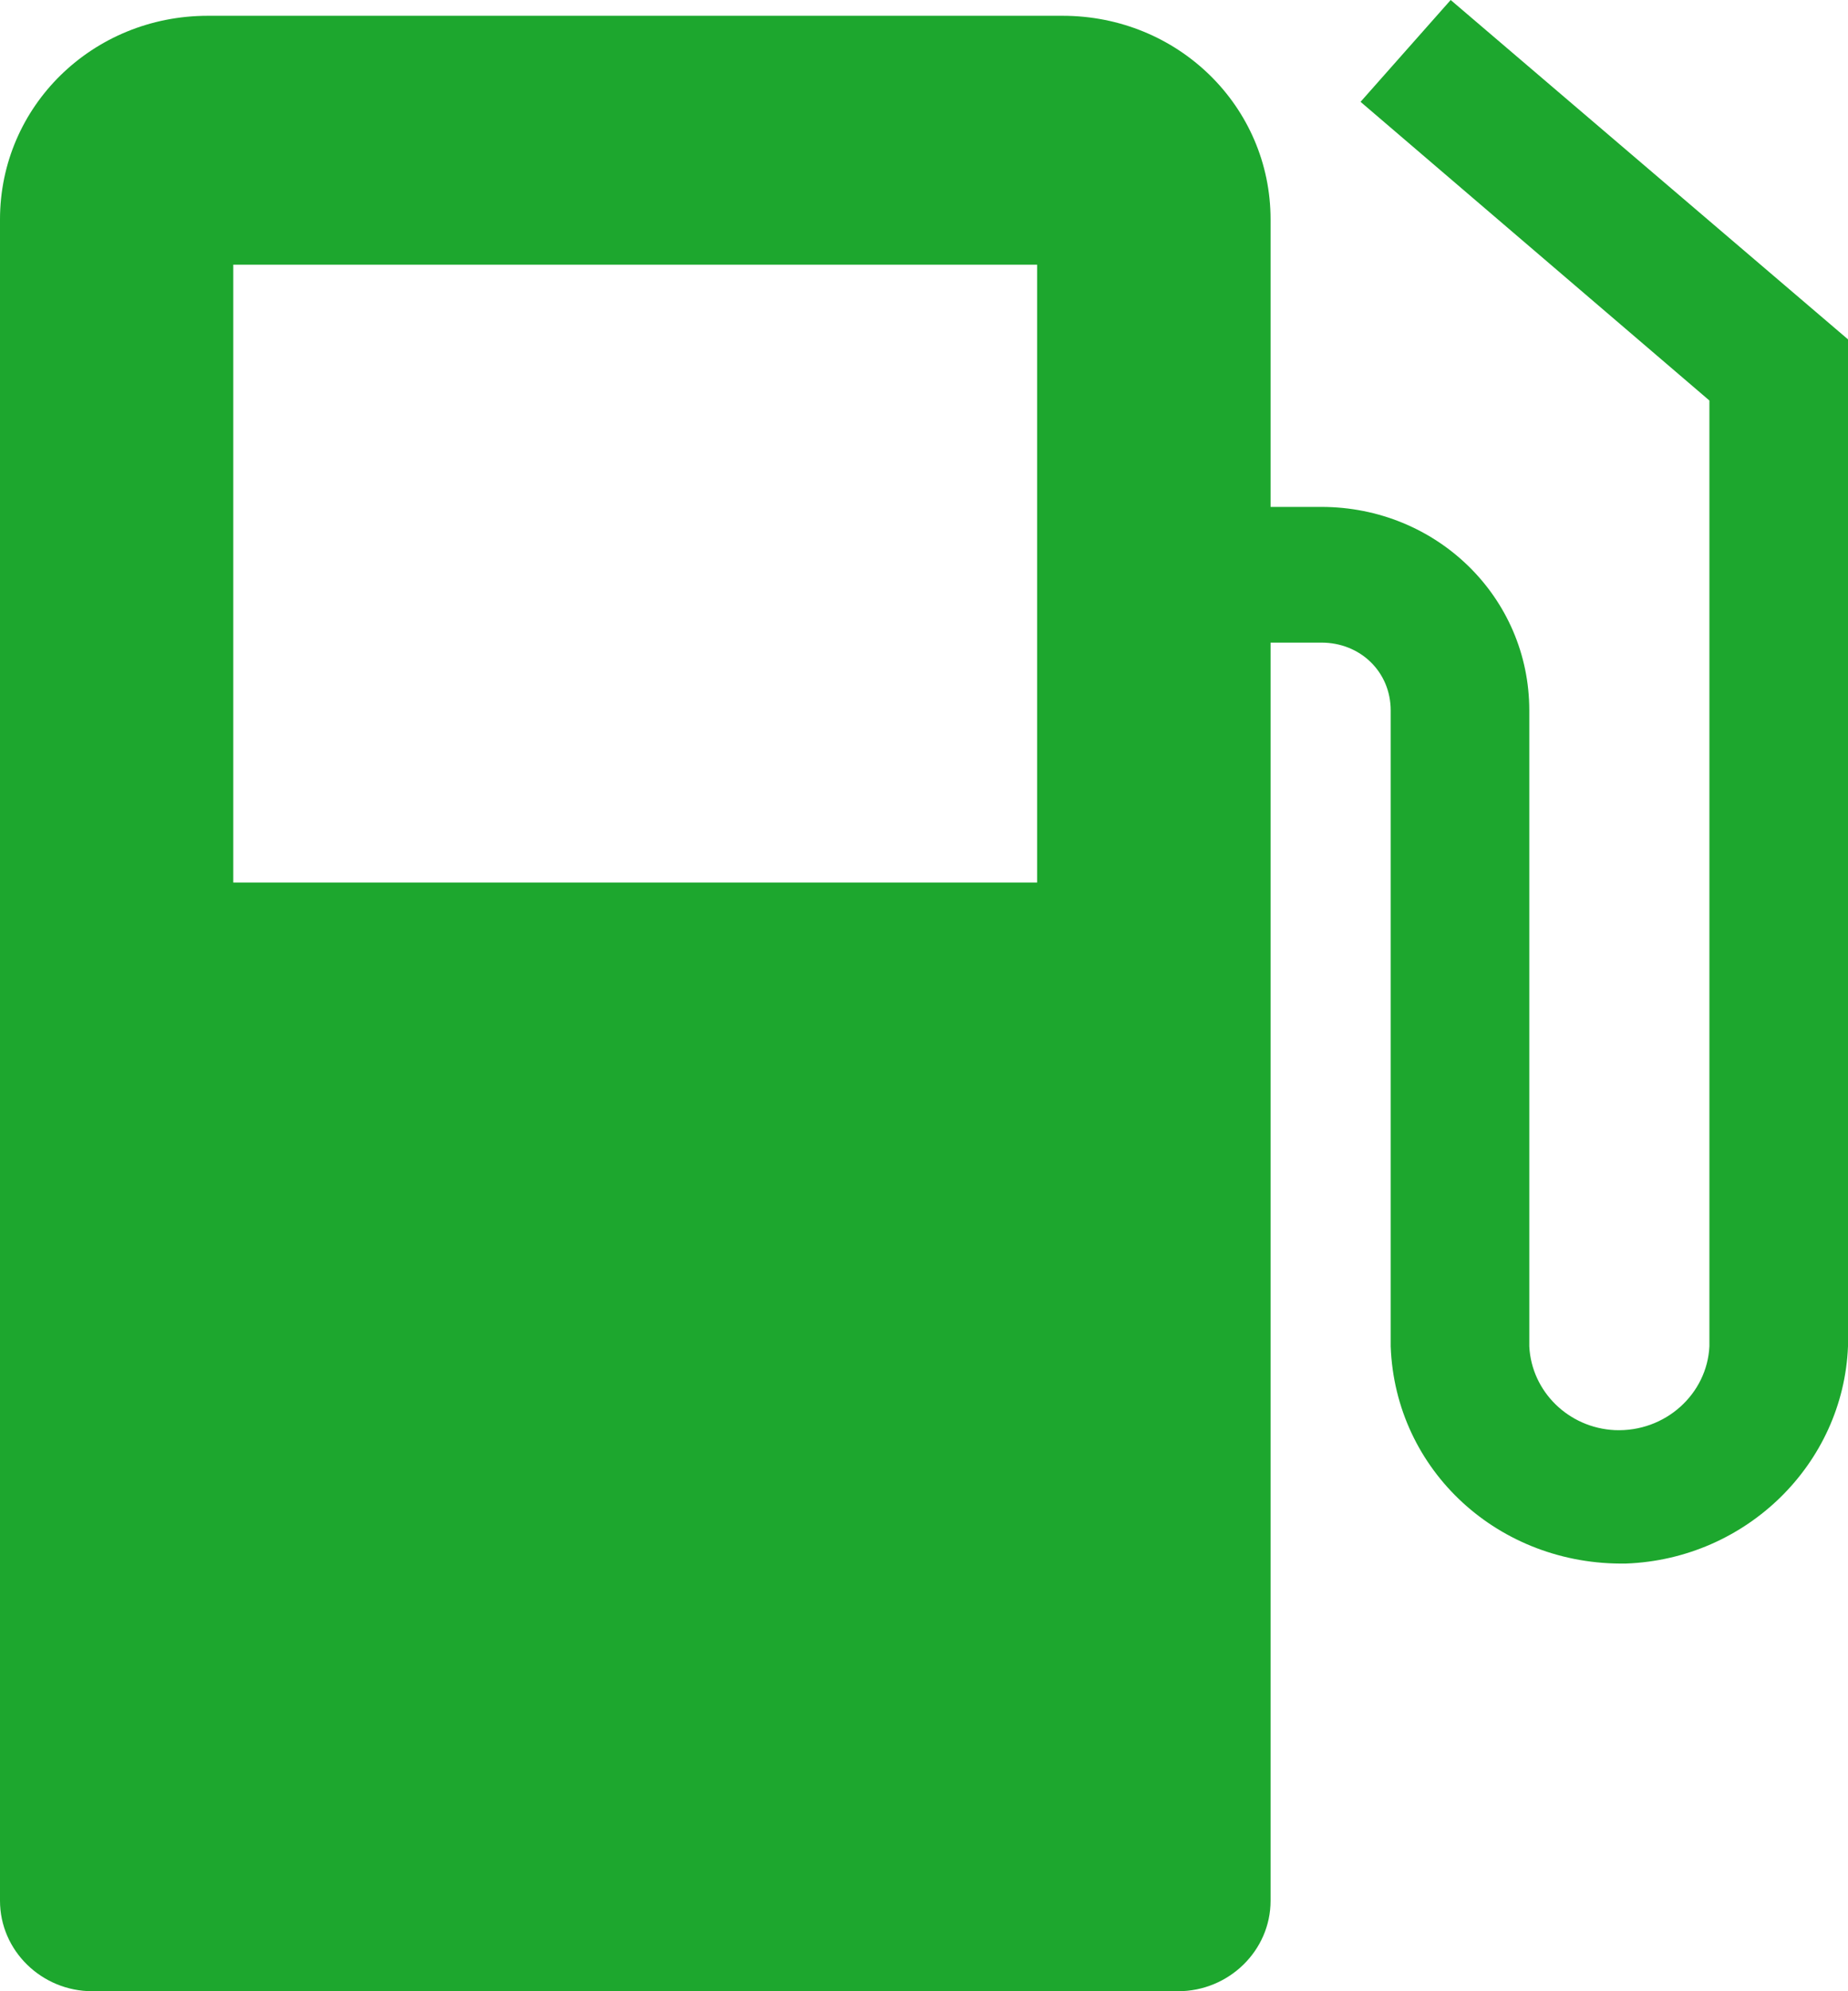 <svg width="13" height="14" viewBox="0 0 13 14" fill="none" xmlns="http://www.w3.org/2000/svg">
<path d="M10.205 0L9.571 0.716L12.025 2.816V9.466C12.009 9.8 11.716 10.07 11.359 10.055C11.034 10.039 10.774 9.784 10.758 9.466V4.995C10.758 4.2 10.107 3.564 9.295 3.564H8.938V1.543C8.938 0.748 8.287 0.111 7.475 0.111H1.462C0.65 0.111 0 0.748 0 1.543V13.364C0 13.714 0.292 14 0.65 14H8.287C8.645 14 8.938 13.714 8.938 13.364V4.518H9.295C9.571 4.518 9.783 4.725 9.783 4.995V9.466C9.815 10.341 10.546 11.009 11.44 10.993C12.285 10.961 12.967 10.293 13 9.466V2.386L10.205 0ZM7.296 6.205H1.641V1.861H7.296V6.205Z" fill="#1DA72E"/>
</svg>
